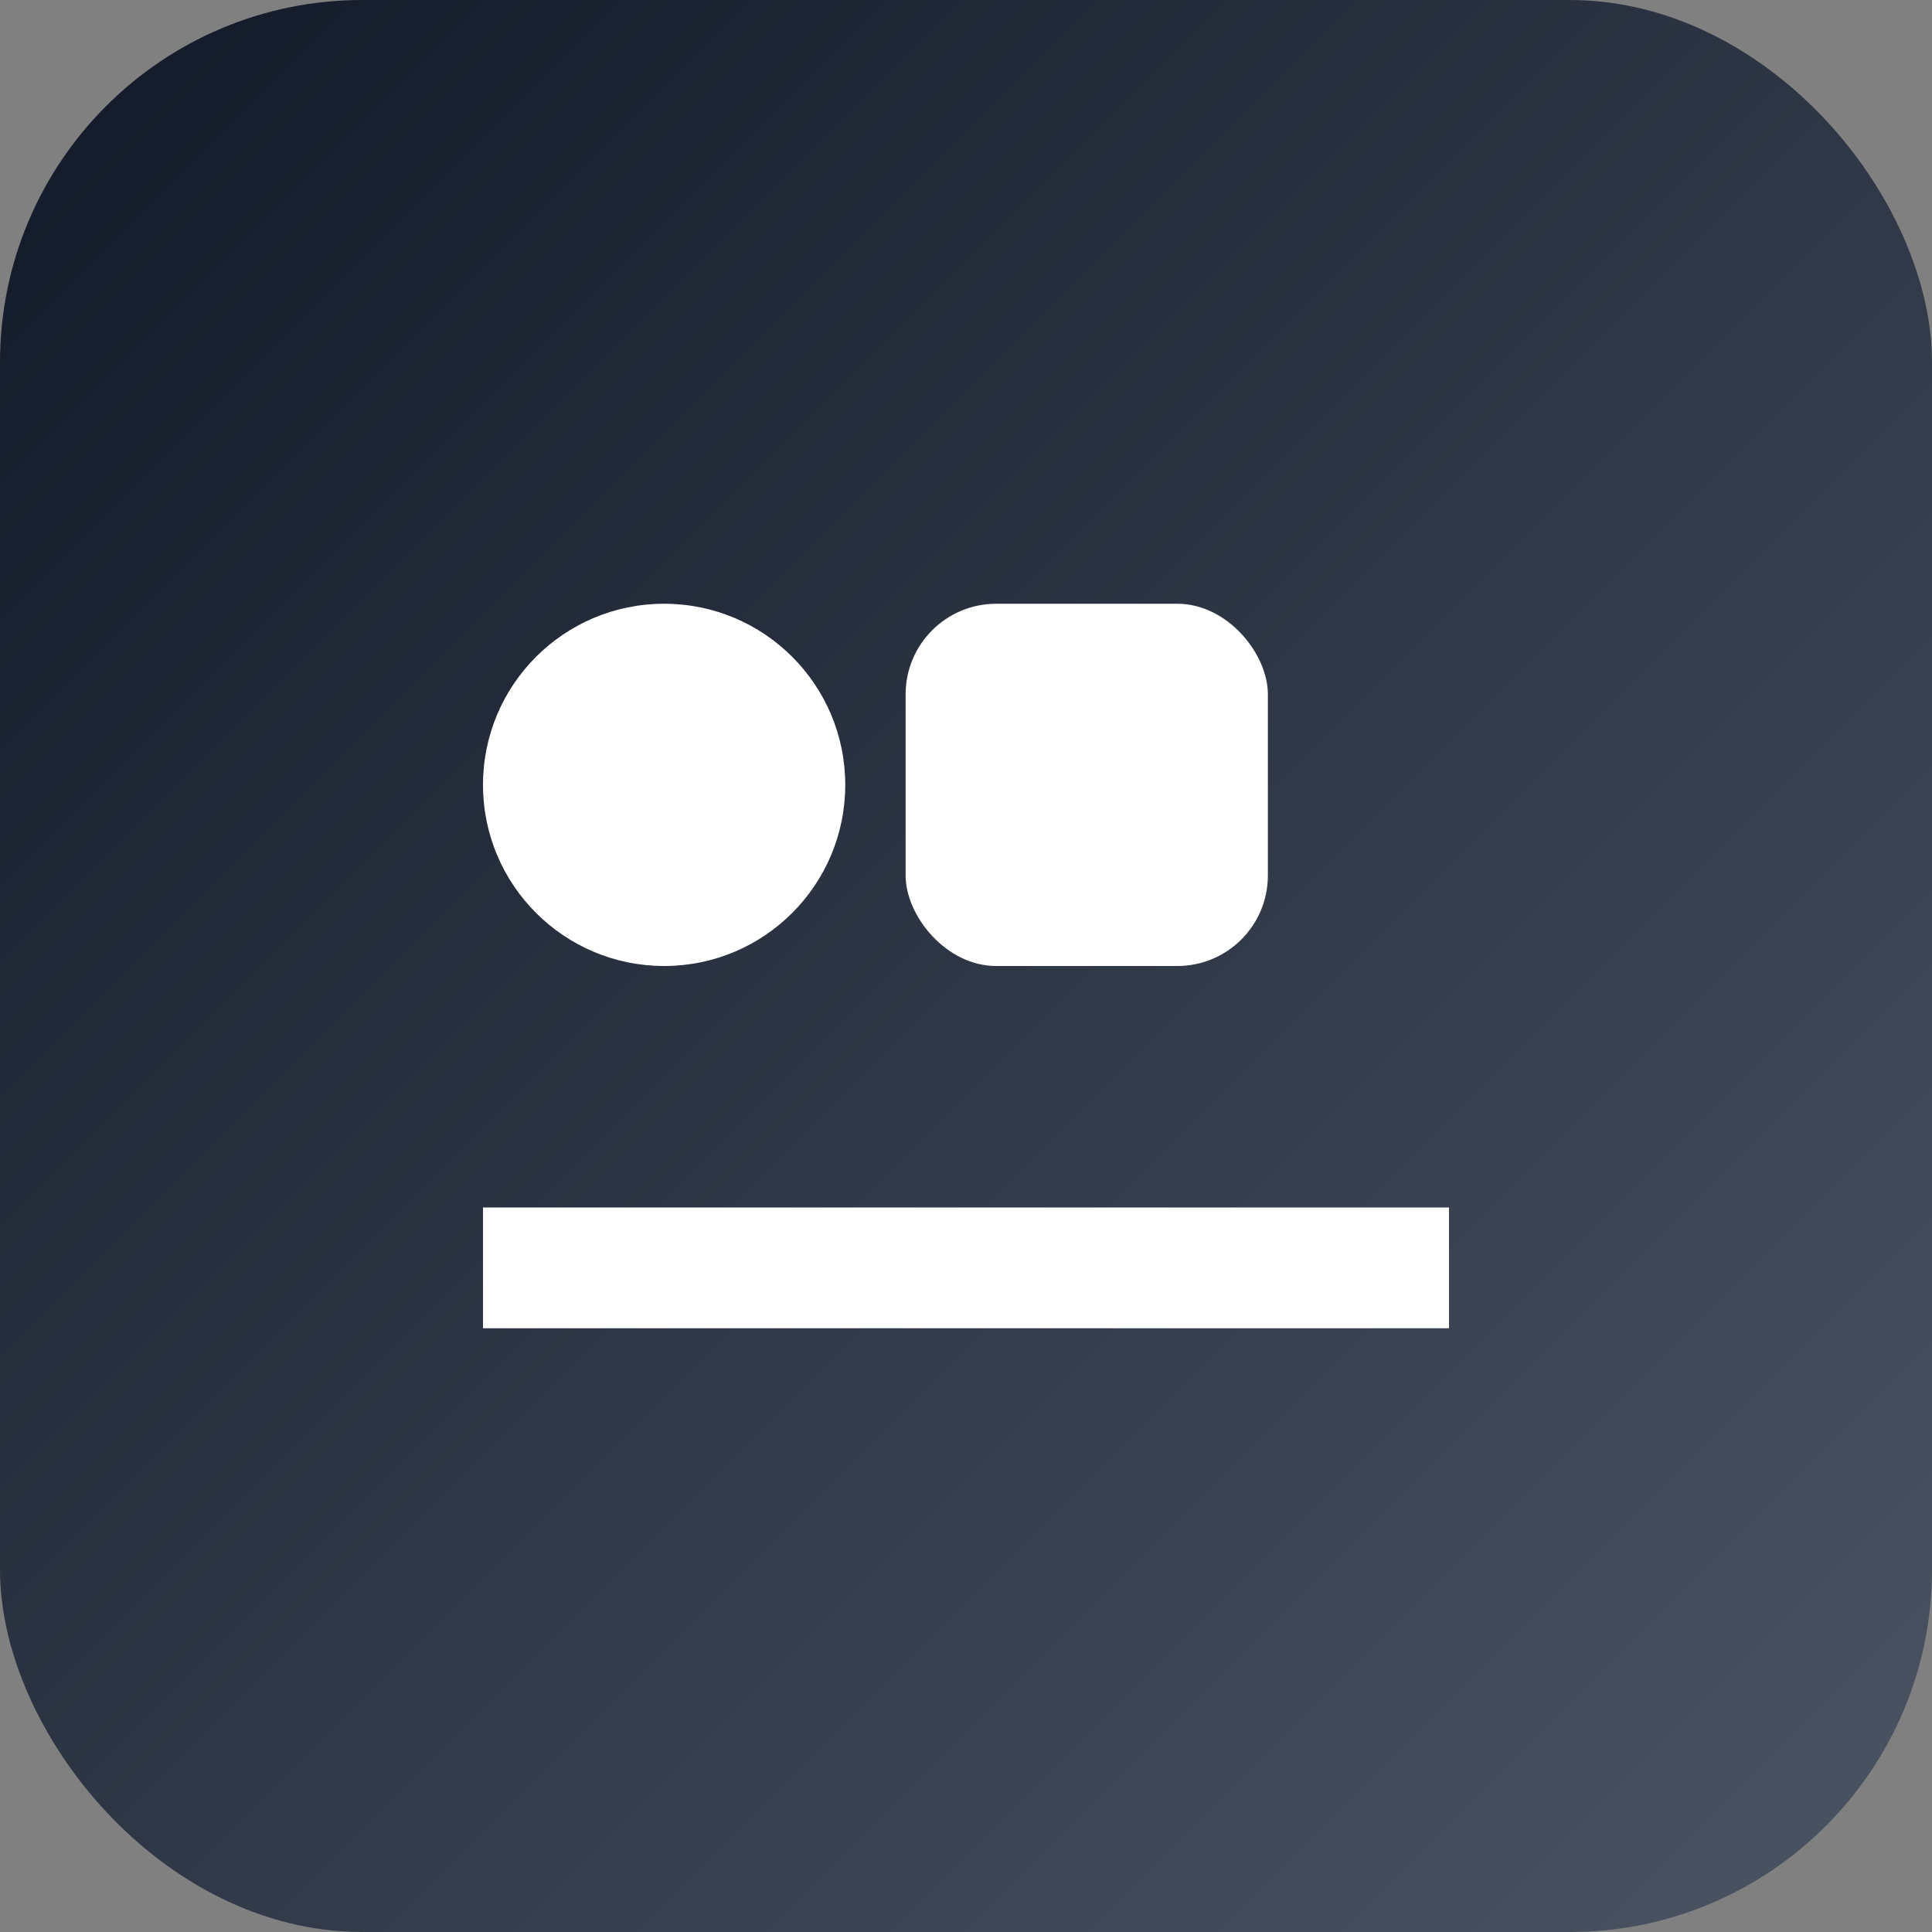 <svg xmlns="http://www.w3.org/2000/svg" viewBox="0 0 64 64">
  <rect x="0" y="0" width="64" height="64" fill="#808080" stroke="none"/>
  <defs>
    <linearGradient id="g" x1="0" x2="1" y1="0" y2="1">
      <stop offset="0" stop-color="#111827"/>
      <stop offset="1" stop-color="#4B5563"/>
    </linearGradient>
  </defs>
  <rect width="64" height="64" rx="12" fill="url(#g)"/>
  <g fill="#fff">
    <circle cx="22" cy="26" r="6"/>
    <rect x="30" y="20" width="12" height="12" rx="3"/>
    <path d="M16 40h32v4H16z"/>
  </g>
</svg>


